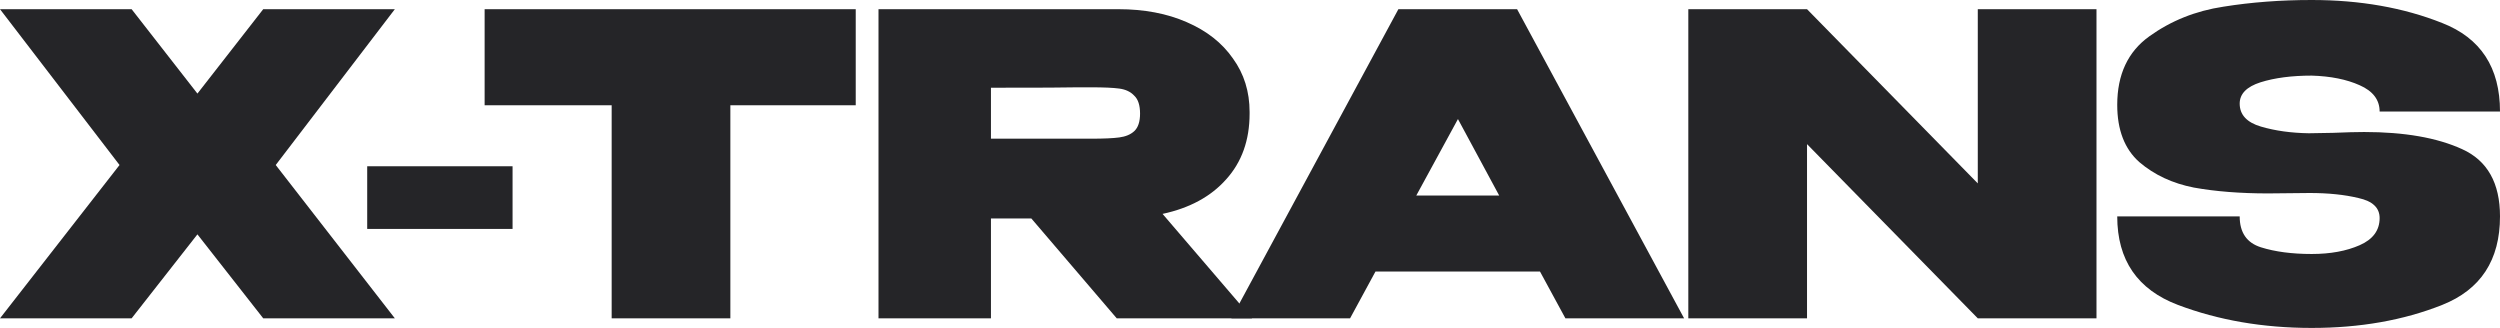 <svg width="648" height="85" viewBox="0 0 648 85" fill="none" xmlns="http://www.w3.org/2000/svg">
<path d="M68.229 2.382L102.344 2.382L71.468 42.771L102.344 82.51H68.229L51.172 60.745L34.115 82.51H0L30.984 42.771L0 2.382L34.115 2.382L51.172 24.255L68.229 2.382Z" fill="#252528"/>
<path d="M95.179 59.338V43.096H132.856V59.338H95.179Z" fill="#252528"/>
<path d="M125.615 27.287V2.382L221.805 2.382L125.615 27.287ZM221.805 2.382V27.287L189.309 27.287V82.51H158.542V27.287L125.615 27.287V2.382L221.805 2.382Z" fill="#252528"/>
<path d="M289.458 82.51L267.327 56.631H256.855V82.51H227.706V2.382L289.89 2.382C296.583 2.382 302.485 3.501 307.595 5.739C312.777 7.977 316.771 11.117 319.578 15.159C322.457 19.13 323.896 23.75 323.896 29.019V29.452C323.896 36.31 321.881 41.977 317.851 46.452C313.892 50.928 308.386 53.924 301.333 55.44L324.544 82.51H289.458ZM295.503 29.452C295.503 27.287 295 25.735 293.992 24.796C293.056 23.786 291.761 23.172 290.106 22.955C288.522 22.739 286.075 22.631 282.764 22.631H279.31C277.079 22.703 269.594 22.739 256.855 22.739V35.949H282.764C286.075 35.949 288.522 35.841 290.106 35.624C291.761 35.408 293.056 34.866 293.992 34C295 33.062 295.503 31.546 295.503 29.452Z" fill="#252528"/>
<path d="M436.52 82.51H405.753L399.167 70.382H356.524L349.939 82.51L319.171 82.51L362.462 2.382L393.229 2.382L436.52 82.51ZM377.9 30.86L367.104 50.675H388.587L377.9 30.86Z" fill="#252528"/>
<path d="M468.38 82.51H437.612V2.382L468.38 82.51ZM512.642 47.535V2.382L543.41 2.382V82.51H512.642L468.38 37.357V82.51H437.612V2.382L468.38 2.382L512.642 47.535Z" fill="#252528"/>
<path d="M604.709 34.433C608.164 34.289 610.863 34.217 612.806 34.217C623.242 34.217 631.698 35.696 638.176 38.656C644.725 41.616 648 47.427 648 56.089C648 67.422 642.998 75.074 632.994 79.045C622.99 83.015 611.726 85 599.203 85C586.608 85 575.057 83.015 564.549 79.045C554.041 75.074 548.787 67.422 548.787 56.089H580.527C580.527 60.276 582.362 62.947 586.032 64.102C589.703 65.257 594.093 65.834 599.203 65.834C604.025 65.834 608.164 65.076 611.618 63.56C615.073 62.045 616.8 59.699 616.8 56.522C616.8 53.851 614.965 52.119 611.294 51.325C607.696 50.459 603.486 50.026 598.663 50.026L587.868 50.134C580.67 50.134 574.265 49.628 568.651 48.618C563.109 47.535 558.395 45.333 554.509 42.013C550.694 38.62 548.787 33.675 548.787 27.178C548.787 19.31 551.558 13.391 557.1 9.42C562.714 5.378 569.119 2.815 576.316 1.732C583.513 0.577 591.142 0 599.203 0C611.726 0 622.99 1.985 632.994 5.955C642.998 9.854 648 17.505 648 28.911H616.8C616.8 25.879 615.073 23.605 611.618 22.089C608.236 20.573 604.097 19.743 599.203 19.599C594.021 19.599 589.595 20.176 585.924 21.331C582.326 22.486 580.527 24.327 580.527 26.854C580.527 29.741 582.362 31.726 586.032 32.809C589.703 33.892 593.841 34.469 598.448 34.541L604.709 34.433Z" fill="#252528"/>
</svg>
